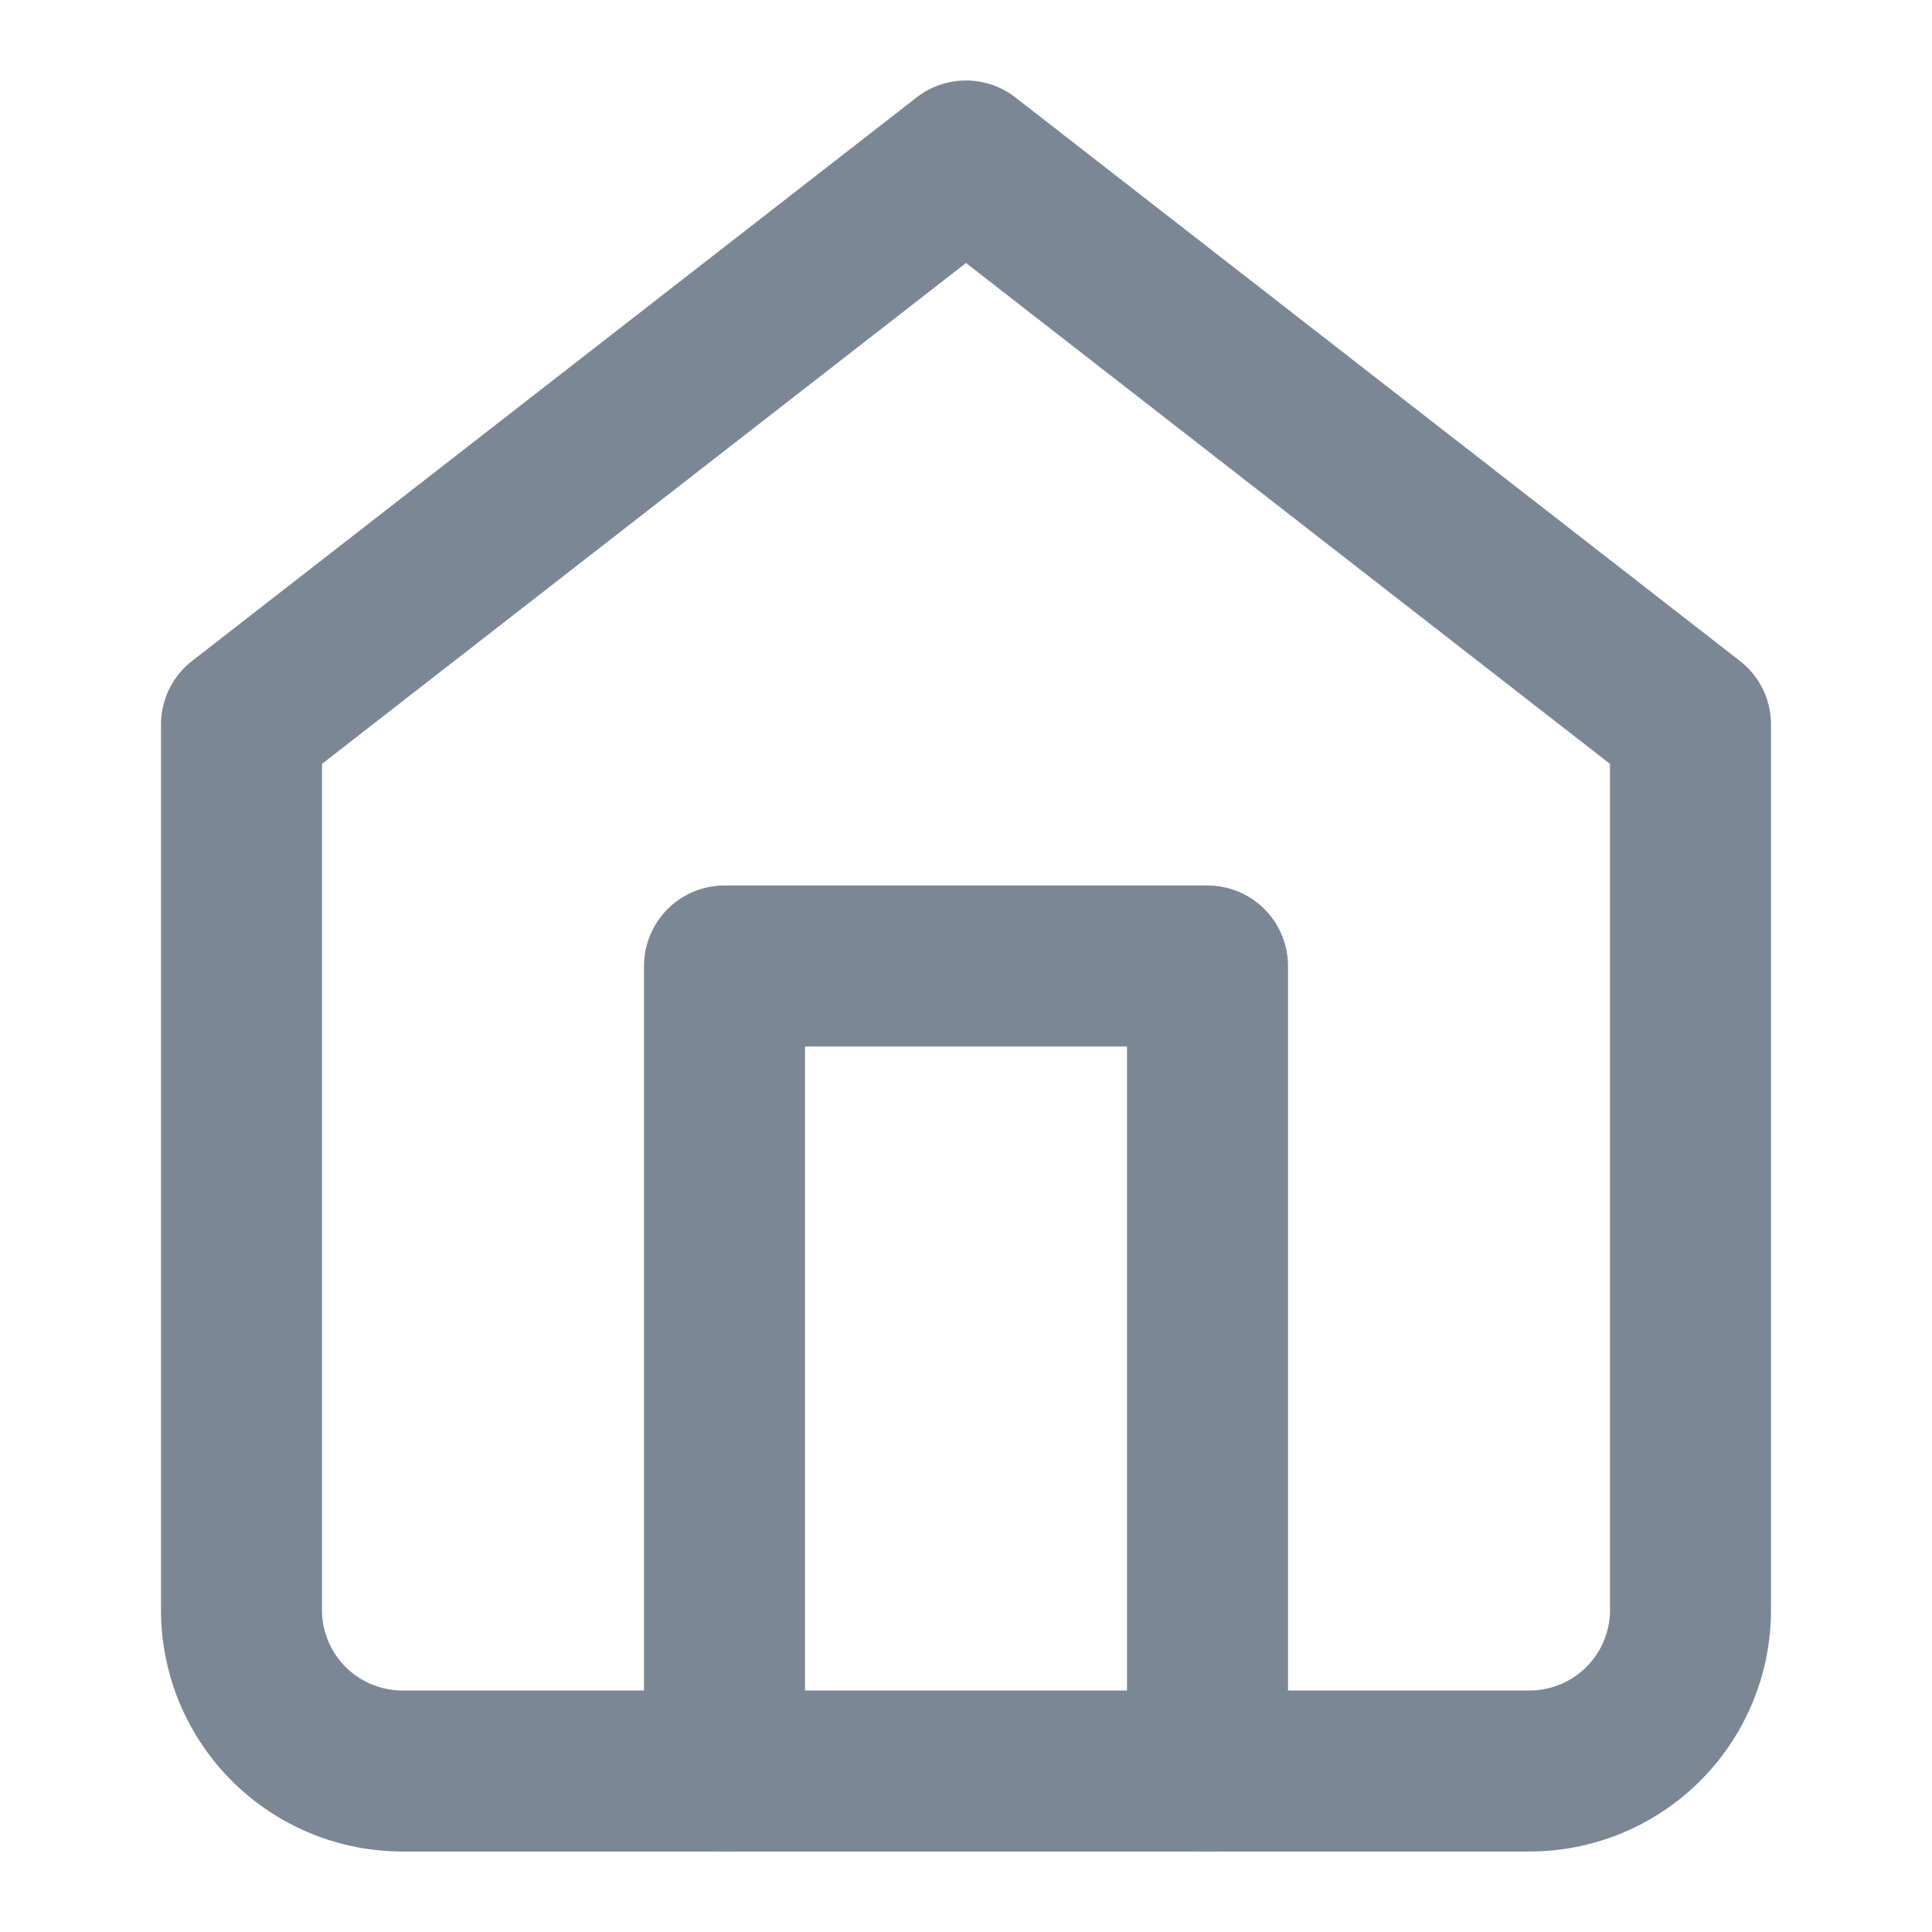 <svg xmlns="http://www.w3.org/2000/svg" width="24" height="24" viewBox="0 0 24 24" fill="none" stroke="#7b8794" stroke-width="2" stroke-linecap="round" stroke-linejoin="round" class="feather feather-home"><path d="M3 9l9-7 9 7v11a2 2 0 0 1-2 2H5a2 2 0 0 1-2-2z"></path><polyline points="9 22 9 12 15 12 15 22"></polyline></svg>
